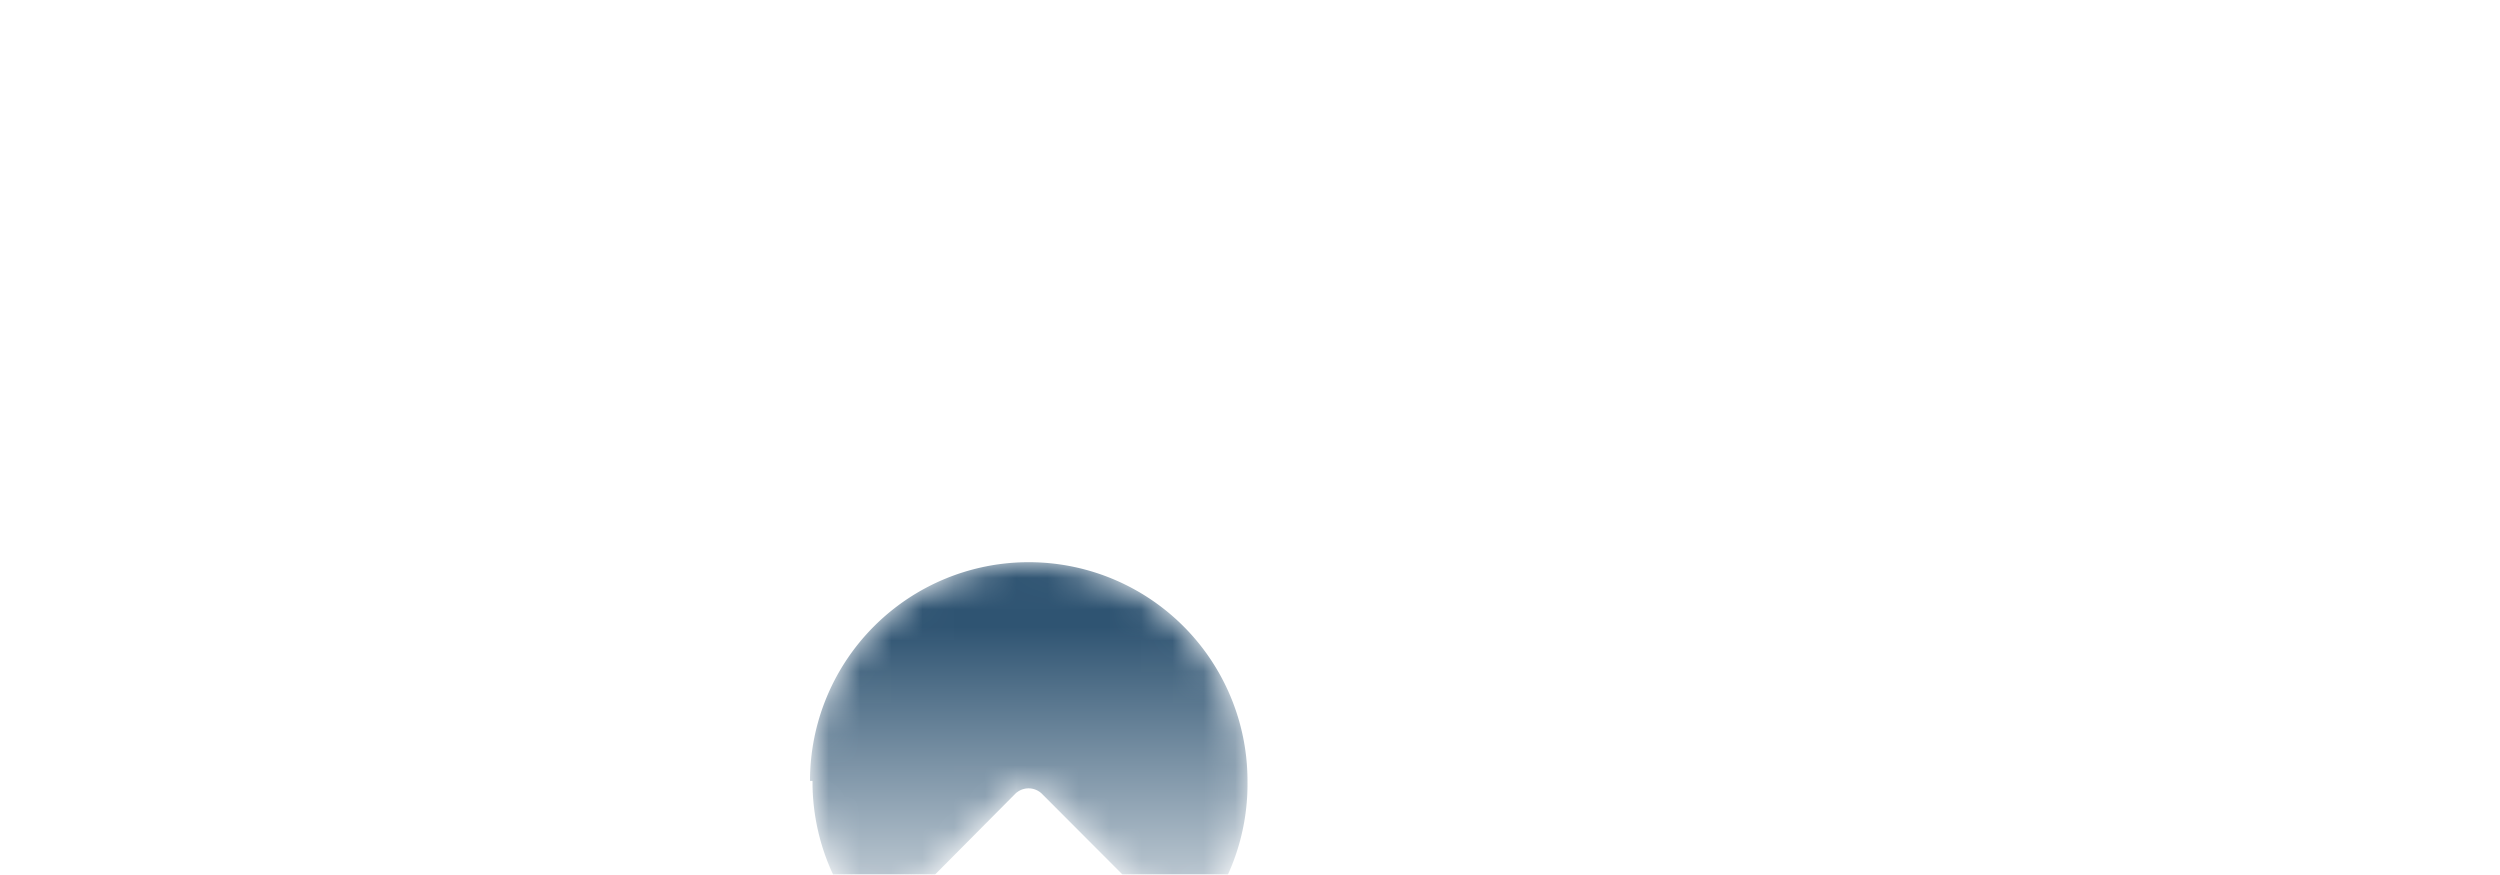 <svg id="Layer_1" data-name="Layer 1" xmlns="http://www.w3.org/2000/svg" xmlns:xlink="http://www.w3.org/1999/xlink" viewBox="0 0 80 27.99"><defs><style>.cls-1{fill:#fff;}.cls-1,.cls-4{fill-rule:evenodd;}.cls-2{filter:url(#filter-1);}.cls-3{mask:url(#mask);}.cls-4{fill:url(#linear-gradient);}.cls-5{mask:url(#mask-2);}.cls-6{mask:url(#mask-3);}</style><filter id="filter-1" x="-131.9" y="-351.71" width="363.8" height="803.3" name="filter-1"><feOffset result="shadowOffsetOuter1" dy="2" in="SourceAlpha"/><feGaussianBlur result="shadowBlurOuter1" stdDeviation="26.5" in="shadowOffsetOuter1"/><feColorMatrix result="shadowMatrixOuter1" values="0 0 0 0 0.28 0 0 0 0 0.52 0 0 0 0 0.51 0 0 0 0.54 0" in="shadowBlurOuter1"/><feMerge><feMergeNode in="shadowMatrixOuter1"/><feMergeNode in="SourceGraphic"/></feMerge></filter><mask id="mask" x="26.02" y="15.99" width="13.95" height="11.97" maskUnits="userSpaceOnUse"><g transform="translate(0 -0.01)"><g id="mask-5"><path id="path-4" class="cls-1" d="M26,23a7,7,0,0,0,2,4.93h0l4.49-4.52a.61.61,0,0,1,.85,0h0L37.92,28a7,7,0,0,0,2-5h0a7,7,0,0,0-7-7h0a7,7,0,0,0-7,7"/></g></g></mask><linearGradient id="linear-gradient" x1="-197.1" y1="460.25" x2="-197.1" y2="459.25" gradientTransform="matrix(13.95, 0, 0, -11.97, 2782.46, 5527.28)" gradientUnits="userSpaceOnUse"><stop offset="0" stop-color="#2f5472"/><stop offset="1" stop-color="#fff"/></linearGradient><mask id="mask-2" x="0" y="15.4" width="11.51" height="12.52" maskUnits="userSpaceOnUse"><g transform="translate(0 -0.01)"><g id="mask-8"><polygon id="path-7" class="cls-1" points="0 15.41 11.51 15.41 11.51 27.93 0 27.93 0 15.41"/></g></g></mask><mask id="mask-3" x="0" y="0" width="11.51" height="12.52" maskUnits="userSpaceOnUse"><g transform="translate(0 -0.01)"><g id="mask-10"><polygon id="path-9" class="cls-1" points="0 0.01 11.51 0.01 11.51 12.53 0 12.53 0 0.01"/></g></g></mask></defs><title>logo-footer</title><g id="Symbols"><g id="Footer"><g id="Group"><g id="Group-29" class="cls-2"><path id="Fill-1" class="cls-1" d="M73.4,25.47H71.87a.26.26,0,0,1-.28-.25h0V18.79h0a.26.26,0,0,1,.28-.26H73.4A3.17,3.17,0,0,1,76.76,22a3.2,3.2,0,0,1-3.36,3.49M73.71,16H69.28a.28.28,0,0,0-.28.26V27.74a.27.27,0,0,0,.28.26h4.43c3.8,0,6.29-2.38,6.29-6,0-3.31-2.13-6-6.29-6" transform="translate(0 -0.01)"/><g id="Group-11"><g class="cls-3"><path id="Fill-9" class="cls-4" d="M26,23a7,7,0,0,0,2,4.93h0l4.49-4.52a.61.61,0,0,1,.85,0h0L37.92,28a7,7,0,0,0,2-5h0a7,7,0,0,0-7-7h0a7,7,0,0,0-7,7" transform="translate(0 -0.01)"/></g></g><g id="Group-28"><g id="Group-14"><g class="cls-5"><path id="Fill-12" class="cls-1" d="M11.23,21.39H6.85a.28.28,0,0,0-.28.27h0v1.52h0a.28.28,0,0,0,.29.27H9s.05,0,.05,0a1,1,0,0,1-.3.7l0,0a3.55,3.55,0,0,1-2.57,1.17C4.33,25.39,3,23.83,3,21.69S4.25,18,6.06,18A3.06,3.06,0,0,1,8.7,19.46h0a.31.31,0,0,0,.4.06l1.76-1.27h0a.27.27,0,0,0,.1-.33,5.34,5.34,0,0,0-4.8-2.51A6.12,6.12,0,0,0,0,21.58a6.26,6.26,0,0,0,5.92,6.35,4.3,4.3,0,0,0,3.13-1.29v.93h0a.28.28,0,0,0,.29.27h1.9a.27.27,0,0,0,.27-.22v-6a.28.28,0,0,0-.28-.26" transform="translate(0 -0.01)"/></g></g><g id="Group-17"><g class="cls-6"><path id="Fill-15" class="cls-1" d="M11.23,6H6.85a.28.28,0,0,0-.28.27h0V7.79h0a.28.28,0,0,0,.29.27H9s.05,0,.05,0a1,1,0,0,1-.3.7l0,0A3.55,3.55,0,0,1,6.17,10C4.33,10,3,8.43,3,6.29s1.23-3.74,3-3.74A3.06,3.06,0,0,1,8.7,4.06h0a.31.31,0,0,0,.4.06l1.76-1.27h0a.26.26,0,0,0,.1-.32A5.32,5.32,0,0,0,6.16,0,6.12,6.12,0,0,0,0,6.18a6.26,6.26,0,0,0,5.92,6.35,4.3,4.3,0,0,0,3.13-1.29v.93h0a.28.28,0,0,0,.29.27h1.9a.27.27,0,0,0,.27-.22v-6A.28.28,0,0,0,11.23,6" transform="translate(0 -0.01)"/></g></g><path id="Fill-18" class="cls-1" d="M53.15,15.5H50.74a.28.28,0,0,0-.28.27v6c0,1.82-.69,3.6-2.74,3.6S45,23.69,45,21.81v-6a.27.27,0,0,0-.28-.27H42.3a.28.28,0,0,0-.28.27h0v6C42,25,43.61,28,47.72,28s5.71-2.73,5.71-6.14v-6a.28.28,0,0,0-.28-.26" transform="translate(0 -0.01)"/><path id="Fill-20" class="cls-1" d="M33.88.1H23.63a.28.28,0,0,0-.28.27v2a.28.28,0,0,0,.29.27H27a.28.28,0,0,1,.27.27h0v9.31a.28.28,0,0,0,.28.26H30a.27.27,0,0,0,.28-.27h0V2.87a.28.28,0,0,1,.28-.27h3.35a.28.28,0,0,0,.28-.26v-2A.27.27,0,0,0,33.88.1" transform="translate(0 -0.01)"/><path id="Fill-22" class="cls-1" d="M22.25,9.94H16.74a.27.27,0,0,1-.28-.27V7.59a.28.28,0,0,1,.28-.28h4.5a.29.29,0,0,0,.29-.26V5.27A.28.28,0,0,0,21.24,5h-4.5a.27.27,0,0,1-.28-.27V2.87a.27.27,0,0,1,.28-.27h5.34a.28.28,0,0,0,.28-.27v-2A.28.28,0,0,0,22.08.1H13.77a.27.27,0,0,0-.28.27v11.8a.27.27,0,0,0,.28.27h8.47a.27.27,0,0,0,.28-.26v-2a.27.27,0,0,0-.27-.26" transform="translate(0 -0.01)"/><path id="Fill-24" class="cls-1" d="M66.71,15.5H64.3a.27.27,0,0,0-.28.27v7L58,15.5H56a.27.27,0,0,0-.28.27h0v11.8h0a.27.27,0,0,0,.28.27H58.4a.28.28,0,0,0,.28-.27V20.78l5.88,7a.16.16,0,0,0,.11,0h2a.28.28,0,0,0,.28-.27h0V15.77a.27.27,0,0,0-.28-.27" transform="translate(0 -0.01)"/><path id="Fill-26" class="cls-1" d="M19.17,21.37H16.74a.27.27,0,0,1-.28-.27V18.28a.28.28,0,0,1,.28-.28h2.34a1.55,1.55,0,0,1,1.38,1.67c0,1-.58,1.7-1.29,1.7m5.11,6.39-2.9-4.51a4,4,0,0,0,2.1-3.58,4.28,4.28,0,0,0-4.2-4.17H13.74a.27.27,0,0,0-.25.24V27.58a.28.28,0,0,0,.28.26h2.42a.28.28,0,0,0,.27-.24V23.86h1.93l2.55,3.92a.15.15,0,0,0,.14.06h3.17s.07,0,0-.08" transform="translate(0 -0.01)"/></g></g></g></g></g></svg>